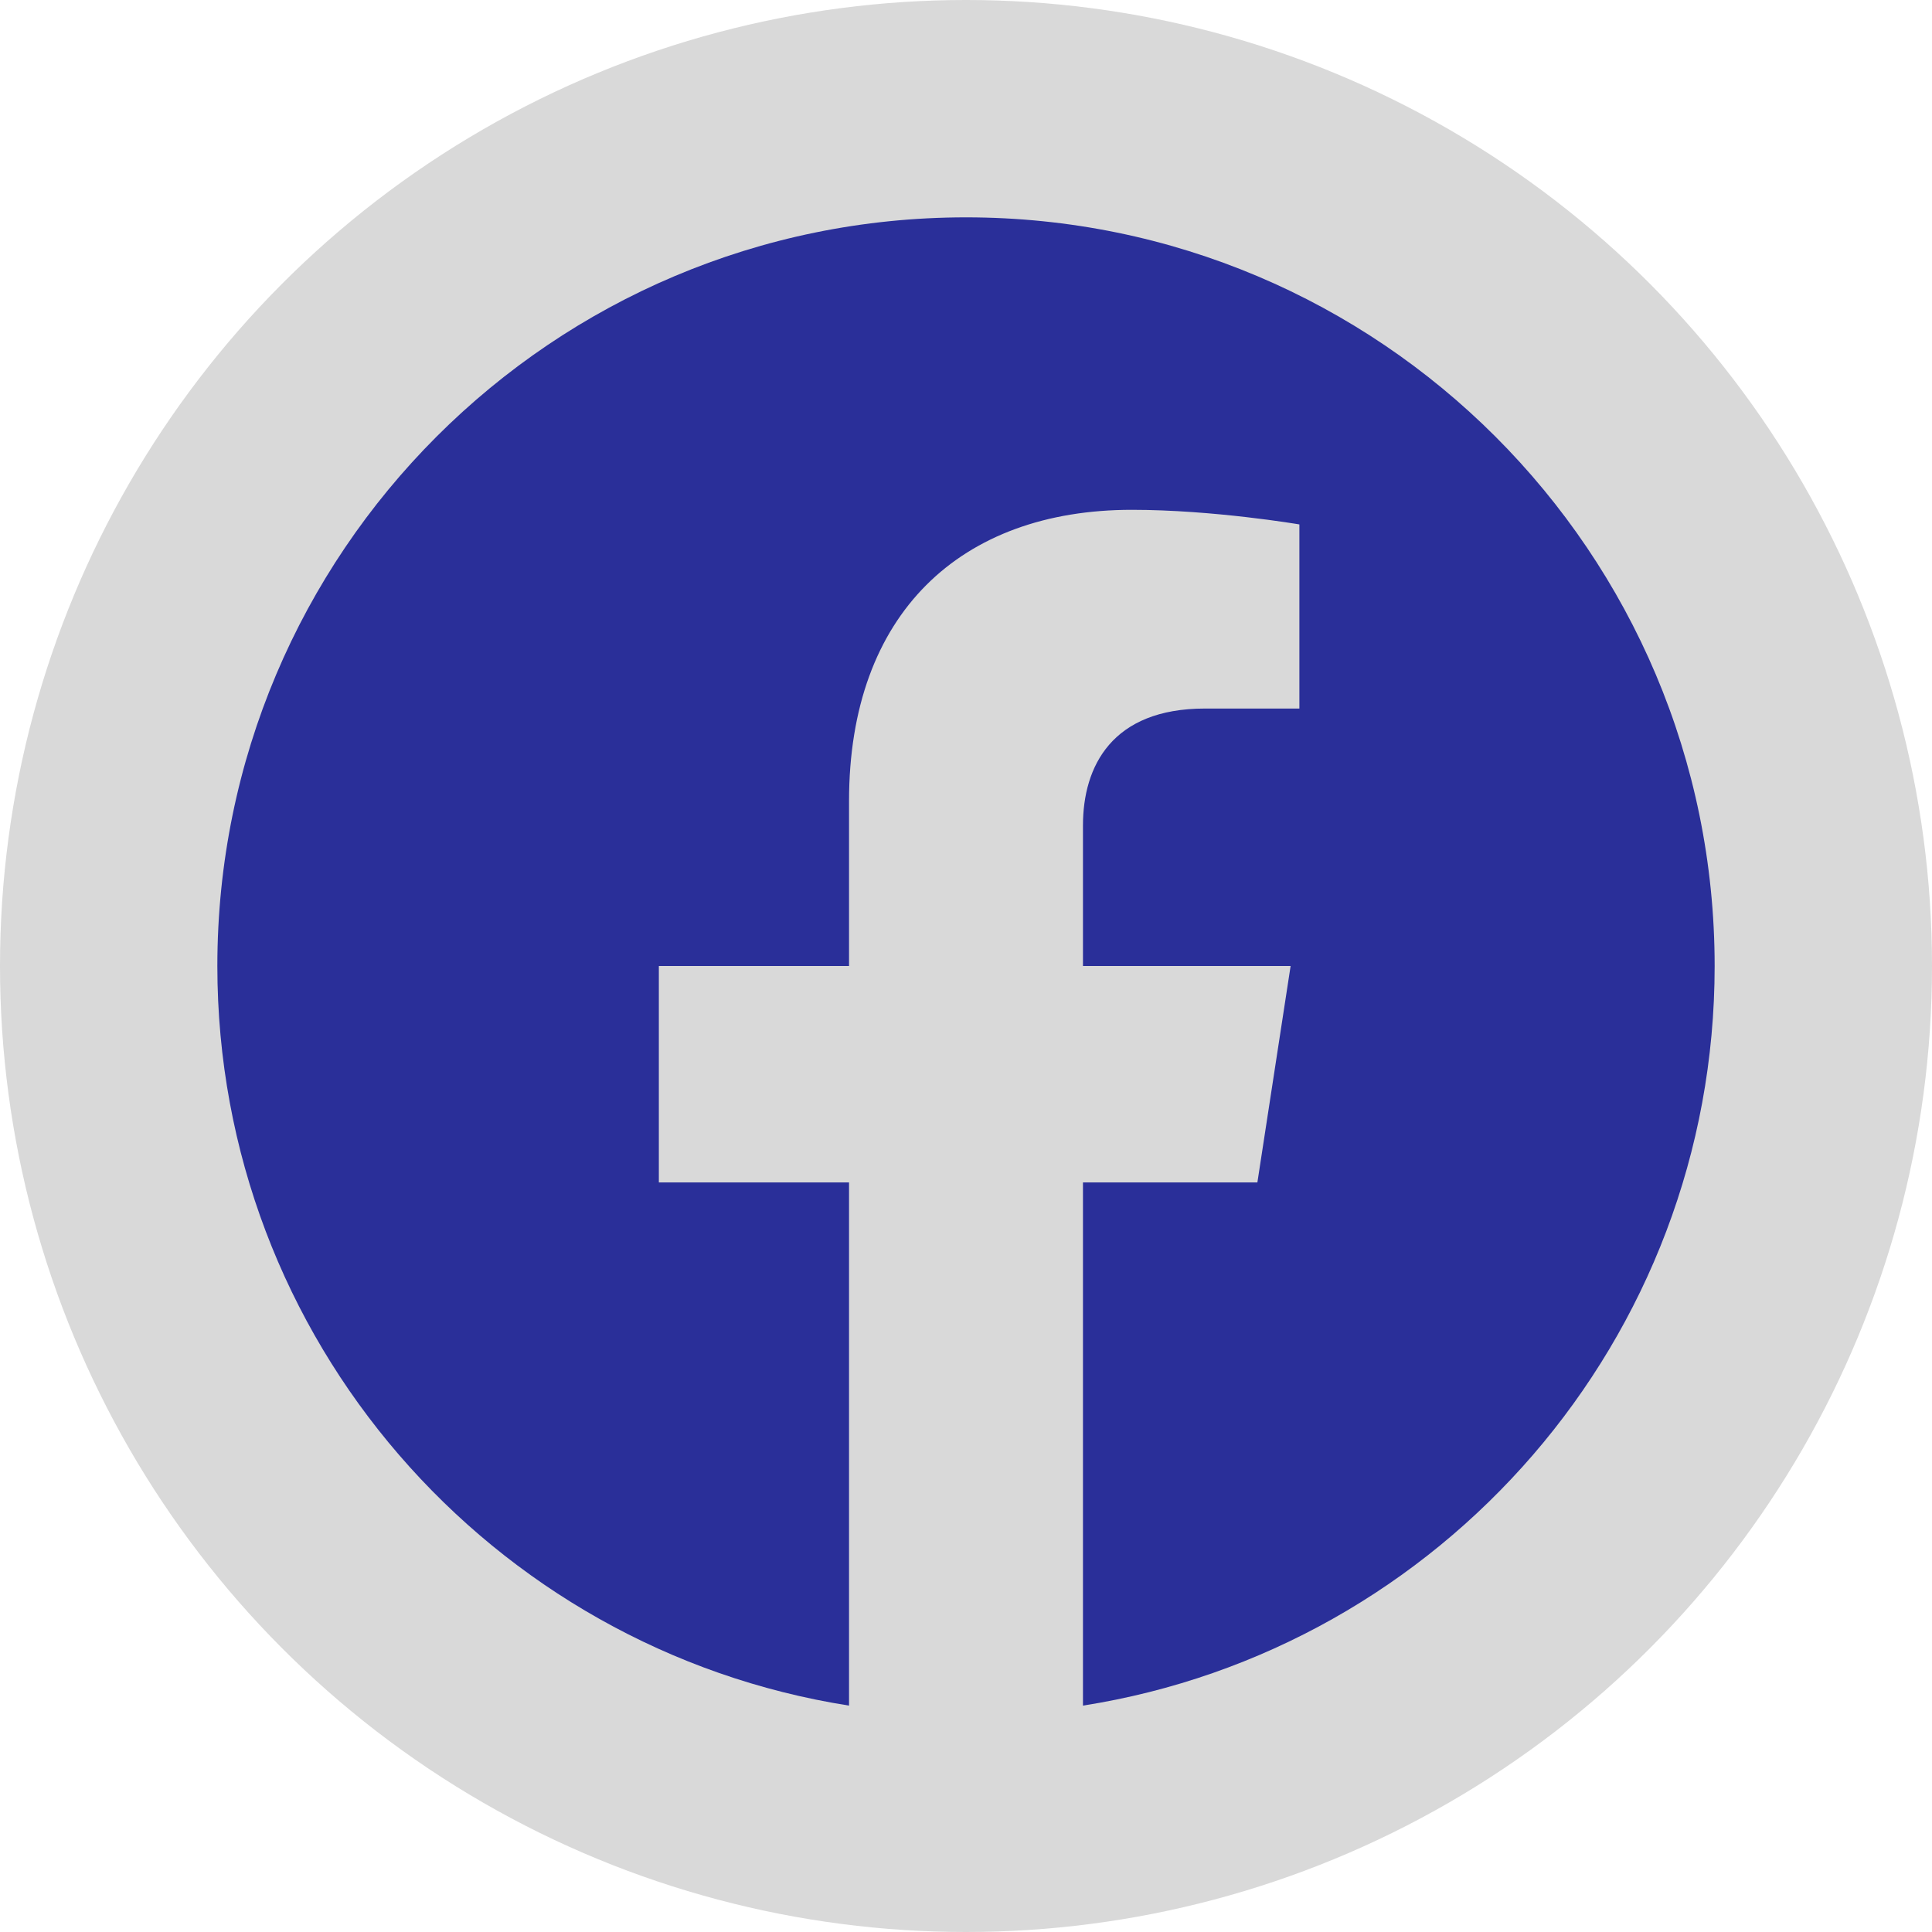 <svg width="50" height="50" viewBox="0 0 50 50" fill="none" xmlns="http://www.w3.org/2000/svg">
<circle cx="25" cy="25" r="25" fill="#D9D9D9"/>
<g clip-path="url(#clip0_544_239)">
<path d="M44.375 25C44.375 14.297 35.703 5.625 25 5.625C14.297 5.625 5.625 14.297 5.625 25C5.625 34.67 12.71 42.686 21.973 44.141V30.601H17.051V25H21.973V20.731C21.973 15.876 24.863 13.194 29.291 13.194C31.411 13.194 33.628 13.572 33.628 13.572V18.337H31.184C28.778 18.337 28.027 19.831 28.027 21.363V25H33.401L32.541 30.601H28.027V44.141C37.29 42.686 44.375 34.67 44.375 25Z" fill="#2A2F99"/>
</g>
<defs>
<clipPath id="clip0_544_239">
<rect width="40" height="40" fill="white" transform="translate(5 5)"/>
</clipPath>
</defs>
</svg>
